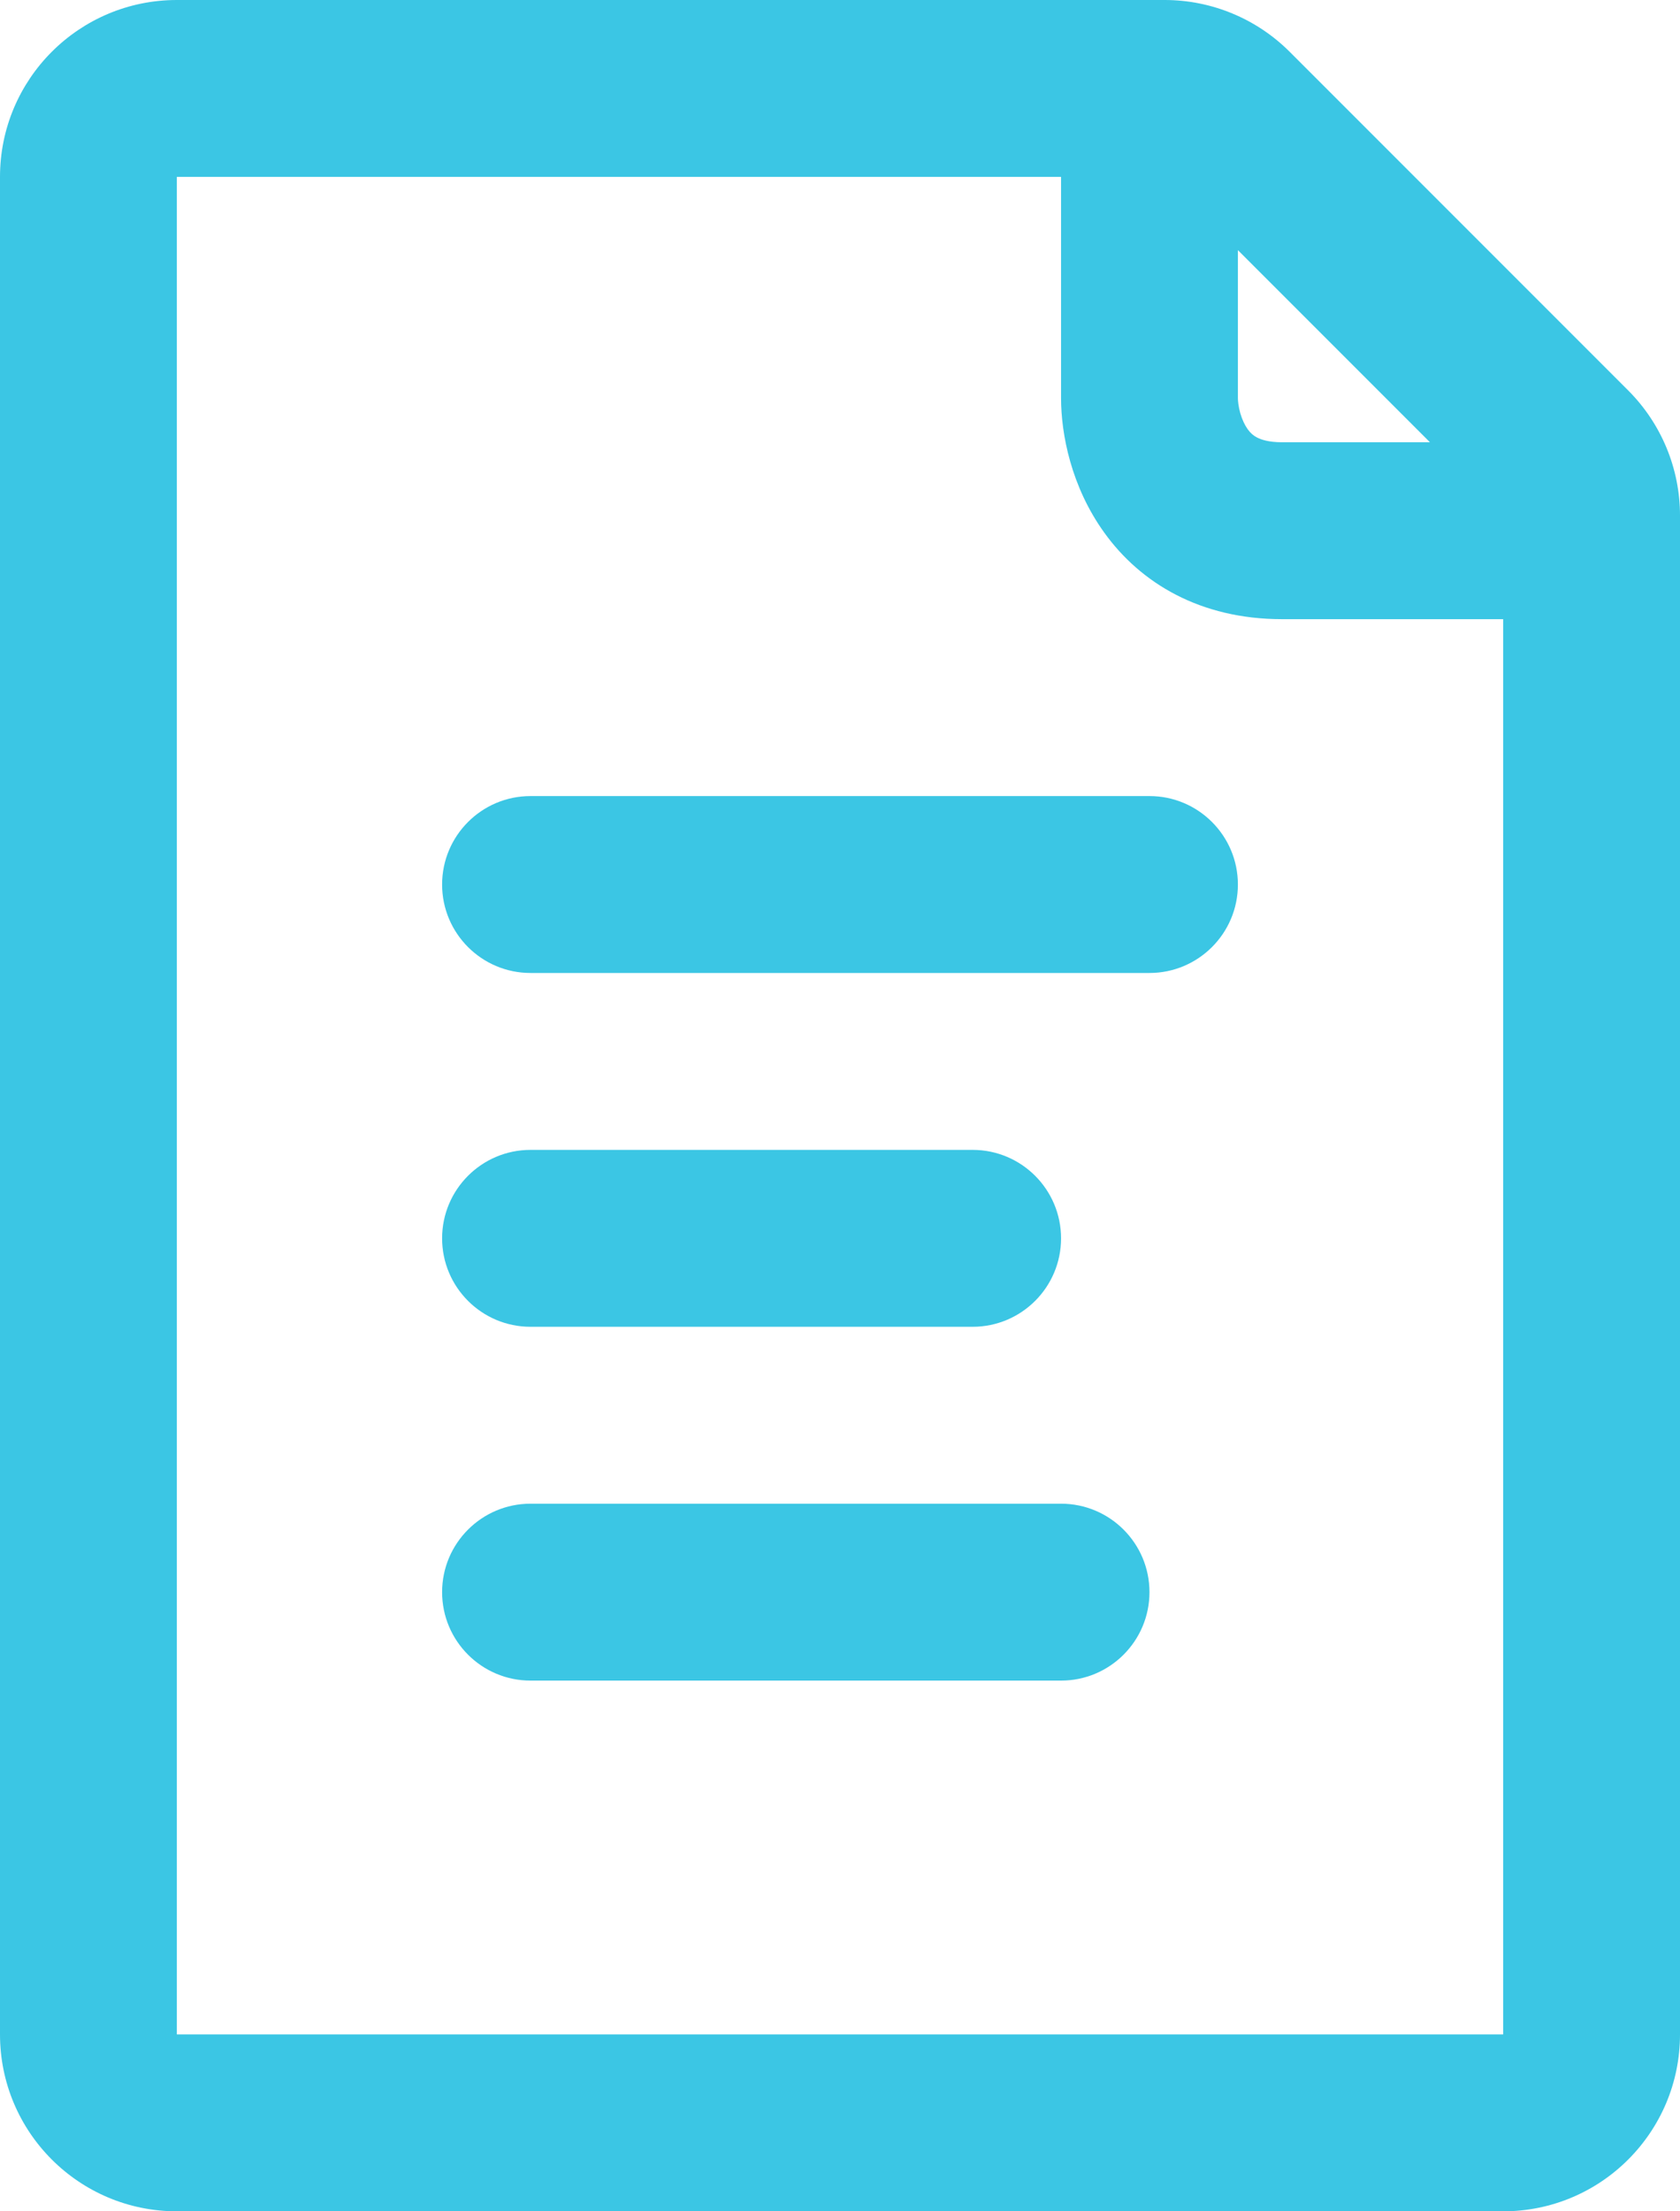 <svg width="19" height="25" viewBox="0 0 19 25" fill="none" xmlns="http://www.w3.org/2000/svg">
<path fill-rule="evenodd" clip-rule="evenodd" d="M2 23H17V7H16.999H16.992H16.985H16.979H16.972H16.965H16.958H16.951H16.944H16.937H16.93H16.923H16.916H16.909H16.902H16.895H16.888H16.881H16.874H16.867H16.86H16.853H16.846H16.838H16.831H16.824H16.817H16.81H16.803H16.796H16.788H16.781H16.774H16.767H16.76H16.753H16.745H16.738H16.731H16.724H16.716H16.709H16.702H16.694H16.687H16.68H16.673H16.665H16.658H16.651H16.643H16.636H16.629H16.621H16.614H16.607H16.599H16.592H16.584H16.577H16.57H16.562H16.555H16.547H16.54H16.532H16.525H16.517H16.51H16.503H16.495H16.488H16.48H16.473H16.465H16.457H16.45H16.442H16.435H16.427H16.42H16.412H16.405H16.397H16.39H16.382H16.375H16.367H16.359H16.352H16.344H16.337H16.329H16.321H16.314H16.306H16.299H16.291H16.283H16.276H16.268H16.26H16.253H16.245H16.237H16.23H16.222H16.214H16.207H16.199H16.191H16.183H16.176H16.168H16.16H16.153H16.145H16.137H16.13H16.122H16.114H16.106H16.099H16.091H16.083H16.075H16.068H16.06H16.052H16.044H16.037H16.029H16.021H16.013H16.006H15.998H15.99H15.982H15.975H15.967H15.959H15.951H15.943H15.936H15.928H15.92H15.912H15.905H15.897H15.889H15.881H15.873H15.866H15.858H15.85H15.842H15.834H15.826H15.819H15.811H15.803H15.795H15.787H15.78H15.772H15.764H15.756H15.748H15.741H15.733H15.725H15.717H15.709H15.701H15.694H15.686H15.678H15.67H15.662H15.655H15.647H15.639H15.631H15.623H15.615H15.608H15.6H15.592H15.584H15.576H15.569H15.561H15.553H15.545H15.537H15.53H15.522H15.514H15.506H15.498H15.491H15.483H15.475H15.467H15.459H15.452H15.444H15.436H15.428H15.421H15.413H15.405H15.397H15.389H15.382H15.374H15.366H15.358H15.351H15.343H15.335H15.327H15.32H15.312H15.304H15.296H15.289H15.281H15.273H15.265H15.258H15.25H15.242H15.235H15.227H15.219H15.211H15.204H15.196H15.188H15.181H15.173H15.165H15.158H15.15H15.142H15.135H15.127H15.119H15.112H15.104H15.097H15.089H15.081H15.074H15.066H15.058H15.051H15.043H15.036H15.028H15.021H15.013H15.005H14.998H14.99H14.983H14.975H14.968H14.96H14.953H14.945H14.938H14.93H14.922H14.915H14.908H14.9H14.893H14.885H14.878H14.87H14.863H14.855H14.848H14.84H14.833H14.825H14.818H14.811H14.803H14.796H14.789H14.781H14.774H14.766H14.759H14.752H14.744H14.737H14.73H14.722H14.715H14.708H14.7H14.693H14.686H14.679H14.671H14.664H14.657H14.65H14.643H14.635H14.628H14.621H14.614H14.607H14.599H14.592H14.585H14.578H14.571H14.564H14.557H14.55H14.542H14.535H14.528H14.521H14.514H14.507H14.5C13.574 7 12.899 6.592 12.489 6.022C12.115 5.503 12 4.91 12 4.5V2L2 2L2 23ZM14 2.828V4.5C14 4.532 14.006 4.596 14.027 4.671C14.048 4.744 14.078 4.807 14.111 4.853C14.142 4.896 14.176 4.926 14.218 4.947C14.259 4.968 14.343 5 14.5 5H14.507H14.514H14.521H14.528H14.535H14.542H14.55H14.557H14.564H14.571H14.578H14.585H14.592H14.599H14.607H14.614H14.621H14.628H14.635H14.643H14.65H14.657H14.664H14.671H14.679H14.686H14.693H14.7H14.708H14.715H14.722H14.73H14.737H14.744H14.752H14.759H14.766H14.774H14.781H14.789H14.796H14.803H14.811H14.818H14.825H14.833H14.84H14.848H14.855H14.863H14.87H14.878H14.885H14.893H14.9H14.908H14.915H14.922H14.93H14.938H14.945H14.953H14.96H14.968H14.975H14.983H14.99H14.998H15.005H15.013H15.021H15.028H15.036H15.043H15.051H15.058H15.066H15.074H15.081H15.089H15.097H15.104H15.112H15.119H15.127H15.135H15.142H15.15H15.158H15.165H15.173H15.181H15.188H15.196H15.204H15.211H15.219H15.227H15.235H15.242H15.25H15.258H15.265H15.273H15.281H15.289H15.296H15.304H15.312H15.32H15.327H15.335H15.343H15.351H15.358H15.366H15.374H15.382H15.389H15.397H15.405H15.413H15.421H15.428H15.436H15.444H15.452H15.459H15.467H15.475H15.483H15.491H15.498H15.506H15.514H15.522H15.53H15.537H15.545H15.553H15.561H15.569H15.576H15.584H15.592H15.6H15.608H15.615H15.623H15.631H15.639H15.647H15.655H15.662H15.67H15.678H15.686H15.694H15.701H15.709H15.717H15.725H15.733H15.741H15.748H15.756H15.764H15.772H15.78H15.787H15.795H15.803H15.811H15.819H15.826H15.834H15.842H15.85H15.858H15.866H15.873H15.881H15.889H15.897H15.905H15.912H15.92H15.928H15.936H15.943H15.951H15.959H15.967H15.975H15.982H15.99H15.998H16.006H16.013H16.021H16.029H16.037H16.044H16.052H16.06H16.068H16.075H16.083H16.091H16.099H16.106H16.114H16.122H16.13H16.137H16.145H16.153H16.16H16.168H16.172L14 2.828ZM2 0C0.895 0 0 0.895 0 2V23C0 24.105 0.895 25 2 25H17C18.105 25 19 24.105 19 23V5.828C19 5.298 18.789 4.789 18.414 4.414L14.586 0.586C14.211 0.211 13.702 0 13.172 0H2ZM5 10C5 9.448 5.448 9 6 9H13C13.552 9 14 9.448 14 10C14 10.552 13.552 11 13 11H6C5.448 11 5 10.552 5 10ZM5 14C5 13.448 5.448 13 6 13H11C11.552 13 12 13.448 12 14C12 14.552 11.552 15 11 15H6C5.448 15 5 14.552 5 14ZM6 17C5.448 17 5 17.448 5 18C5 18.552 5.448 19 6 19H12C12.552 19 13 18.552 13 18C13 17.448 12.552 17 12 17H6Z" fill="#3BC6E4"/>
</svg>
